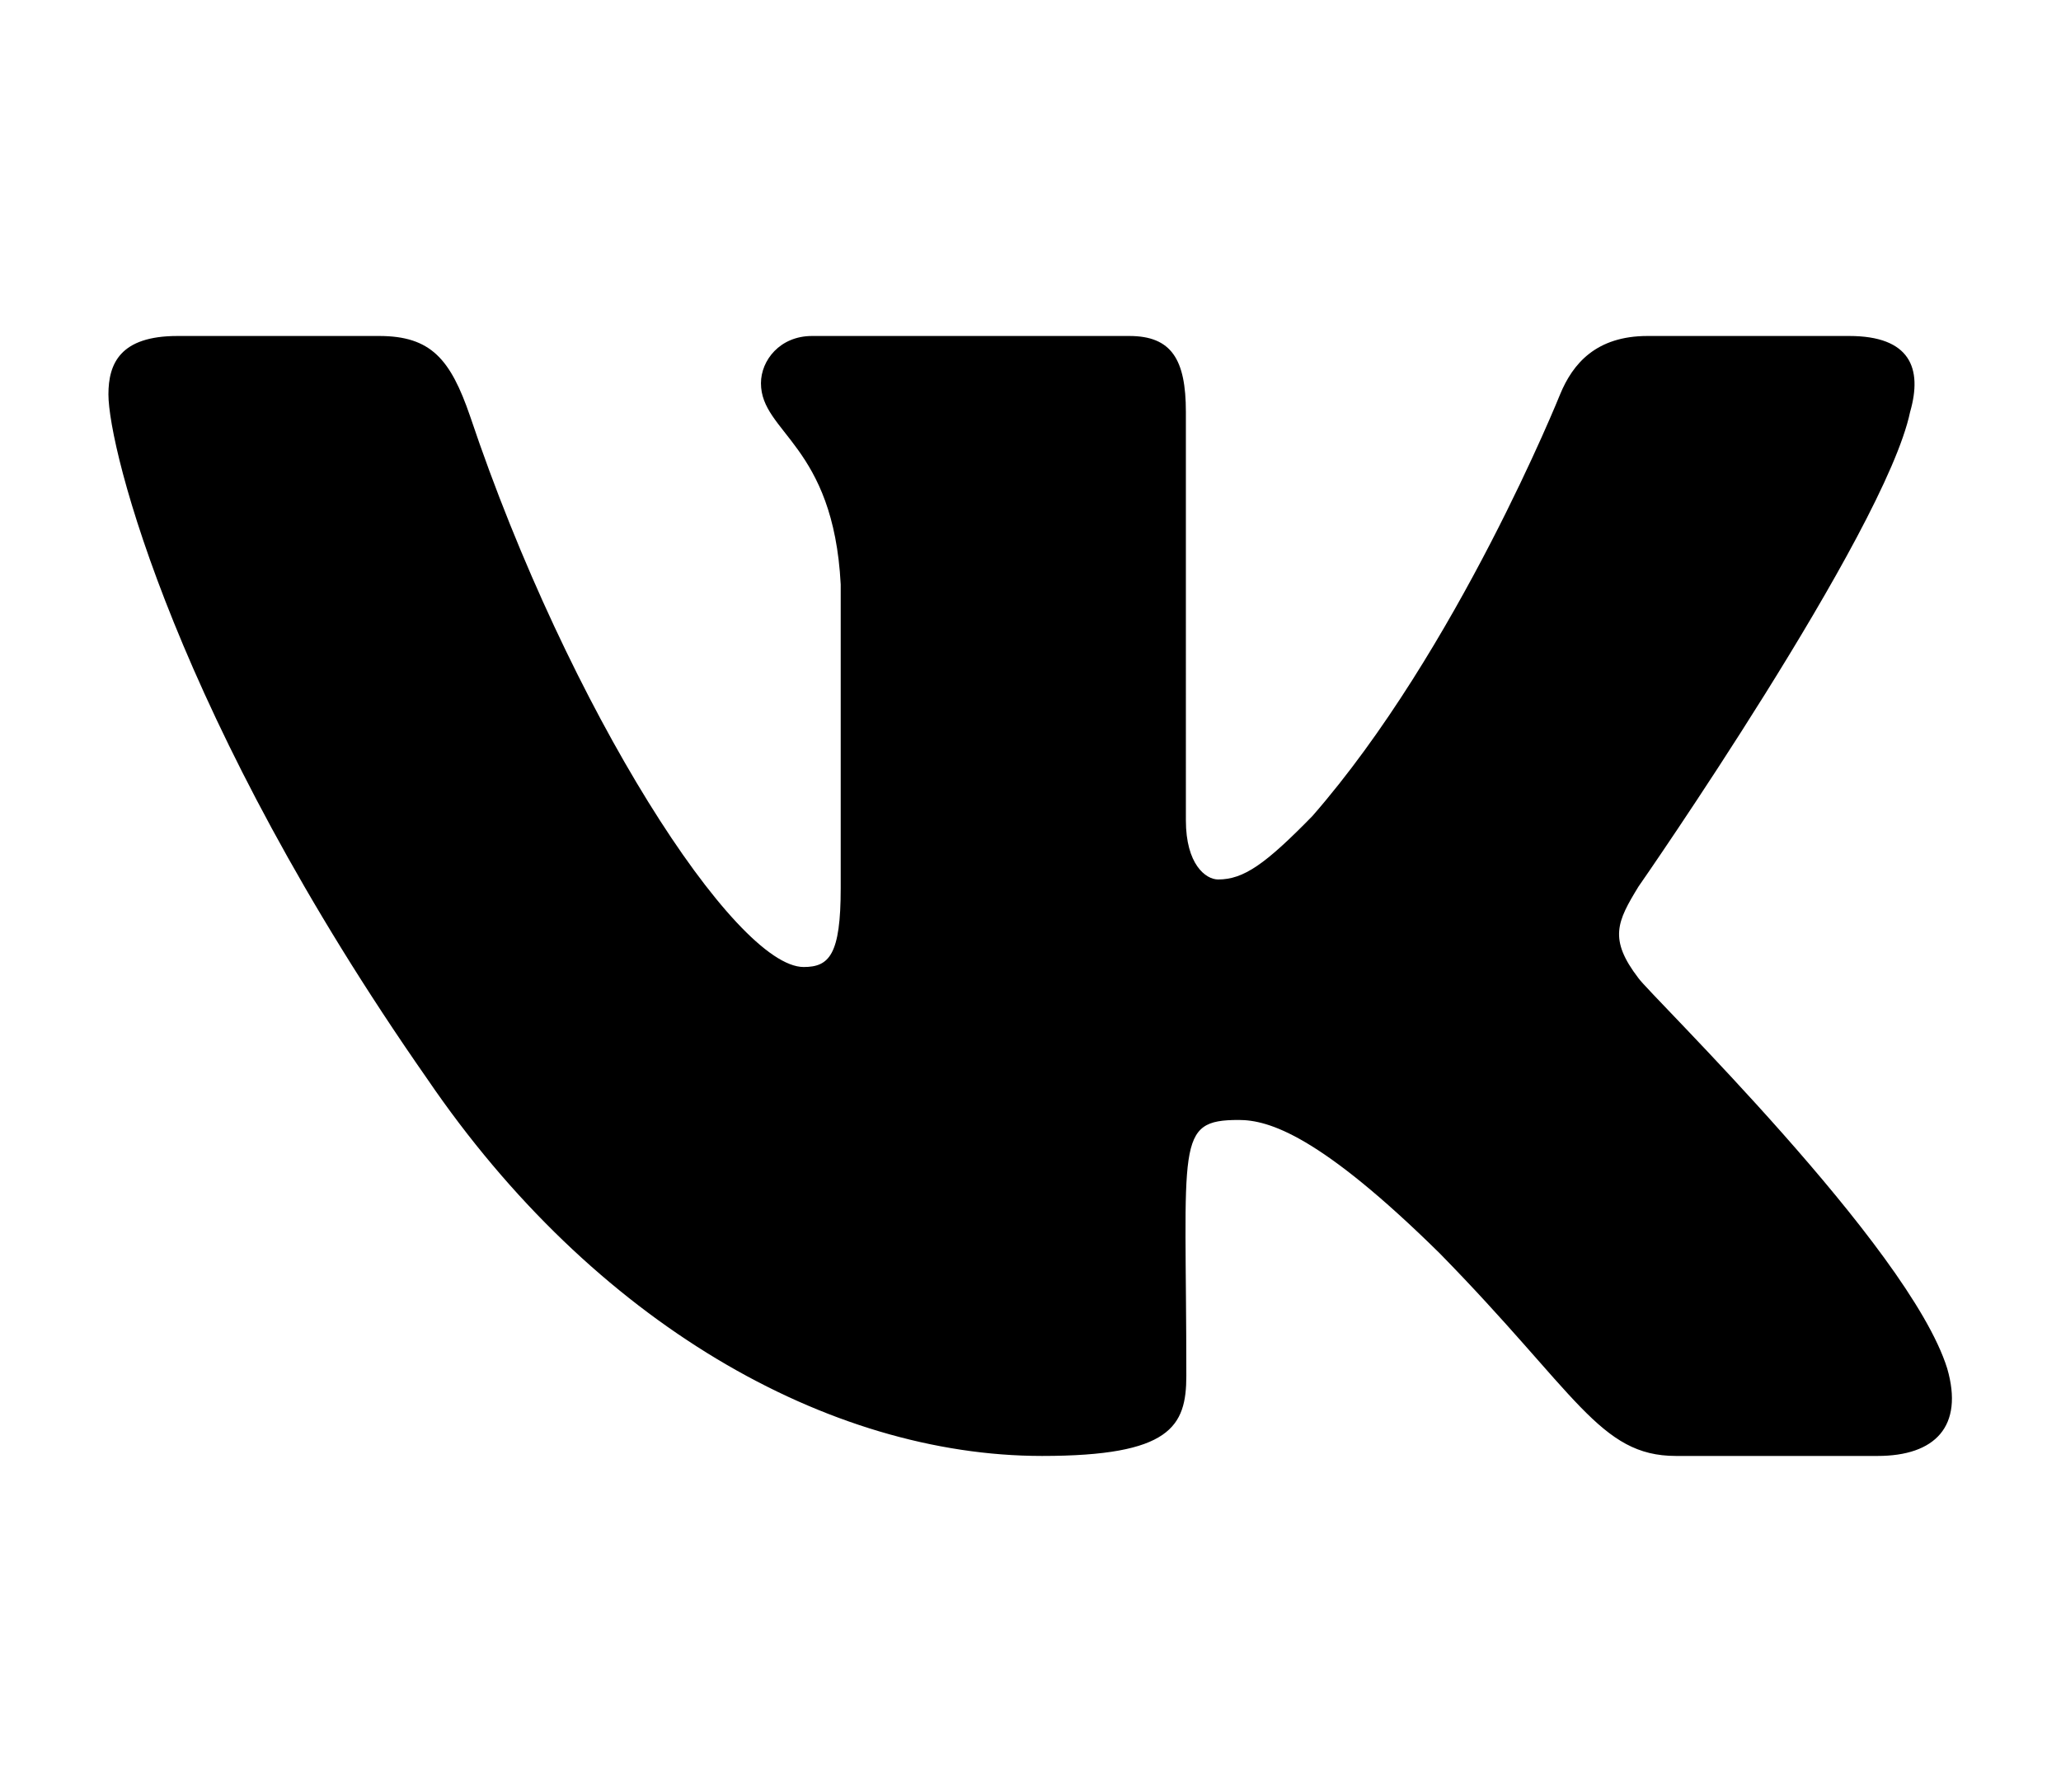 <svg xmlns="http://www.w3.org/2000/svg" width="23" height="20" viewBox="0 0 22 20"><path d="M20.816 4.598c.141-.489 0-.848-.68-.848h-2.25c-.573 0-.835.309-.976.652 0 0-1.148 2.856-2.765 4.707-.524.536-.766.707-1.051.707-.14 0-.36-.171-.36-.66V4.598c0-.586-.16-.848-.632-.848h-3.54c-.359 0-.57.273-.57.527 0 .555.809.684.89 2.246v3.391c0 .742-.128.879-.413.879-.766 0-2.621-2.867-3.723-6.148-.219-.637-.437-.895-1.016-.895H1.48c-.64 0-.77.309-.77.652 0 .61.763 3.637 3.556 7.637 1.859 2.73 4.48 4.211 6.863 4.211 1.434 0 1.61-.328 1.61-.895 0-2.609-.13-2.855.585-2.855.336 0 .906.172 2.242 1.488 1.532 1.563 1.782 2.262 2.637 2.262h2.25c.64 0 .965-.328.777-.977-.425-1.363-3.316-4.168-3.445-4.355-.336-.438-.238-.633 0-1.023.004-.004 2.75-3.957 3.031-5.297zm0 0" id="surface1"/></svg>